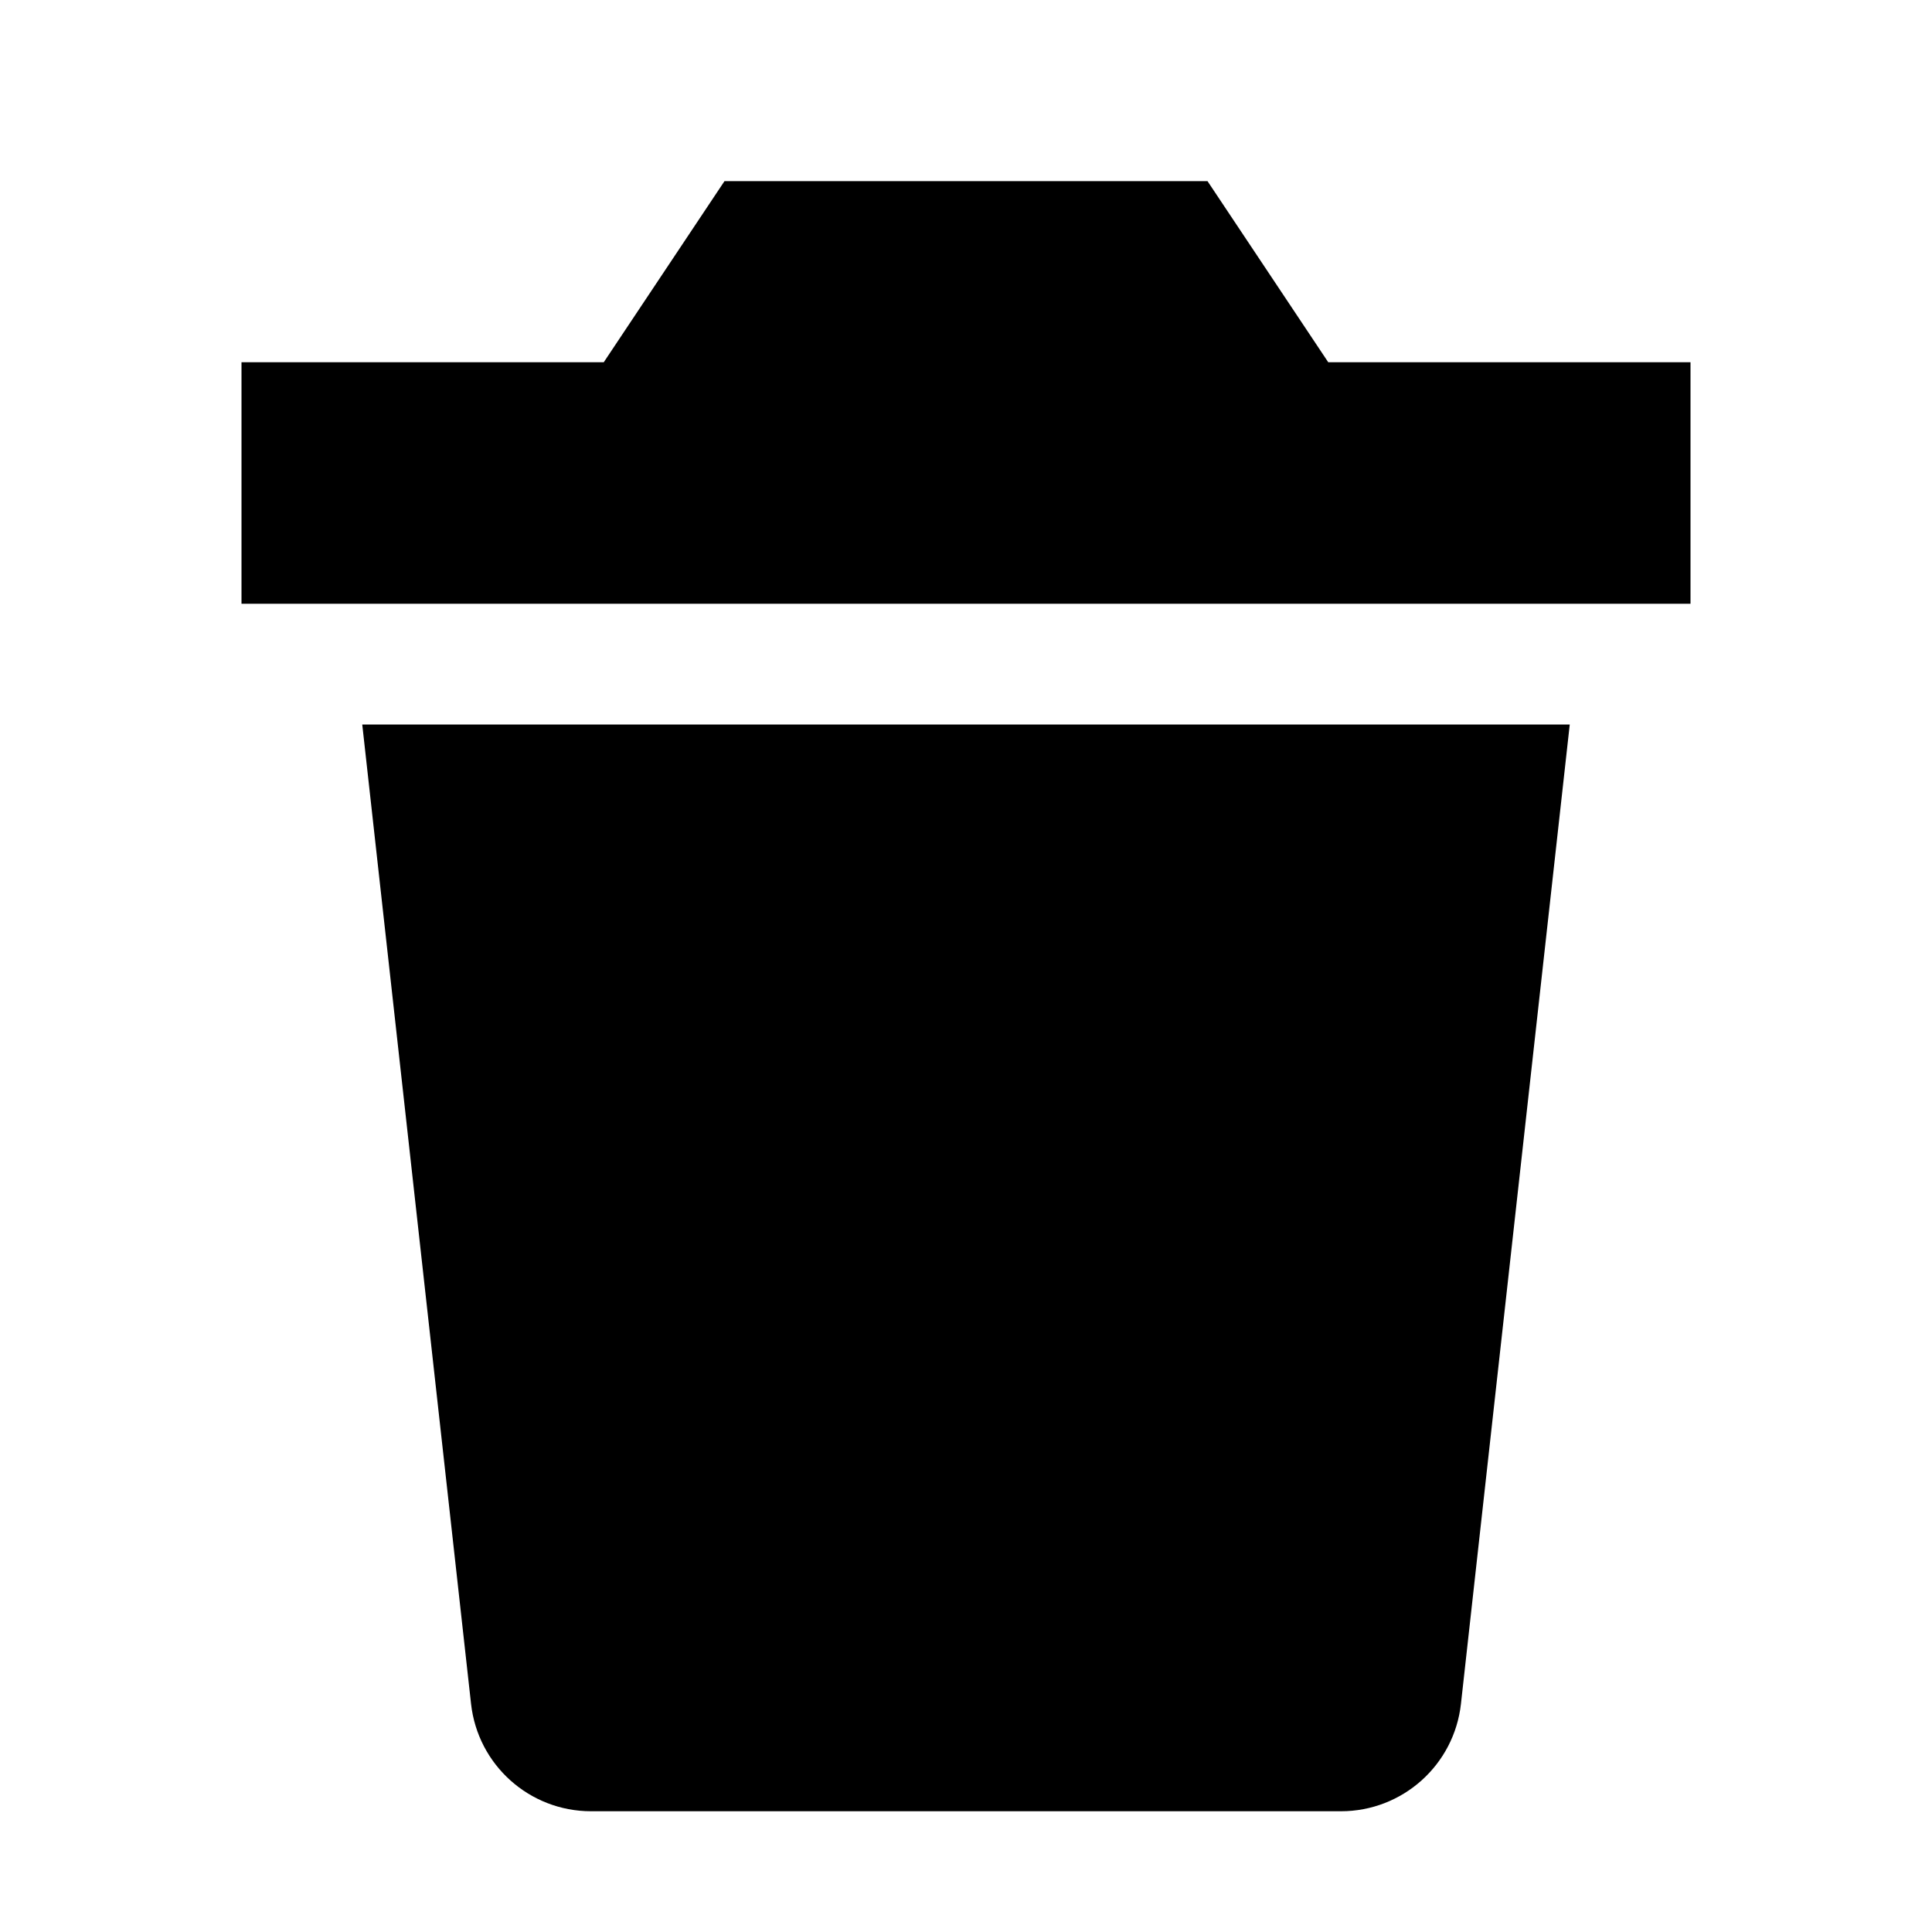 <svg xmlns="http://www.w3.org/2000/svg" width="16" height="16" viewBox="0 0 16 16">
  <path fill-rule="evenodd" d="M3,6 L13,6 L12.099,14.11 C12.043,14.617 11.615,15 11.105,15 L4.895,15 C4.385,15 3.957,14.617 3.901,14.11 L3,6 Z M2,3 L5,3 L6,1.5 L10,1.5 L11,3 L14,3 L14,5 L2,5 L2,3 Z"/>
</svg>
